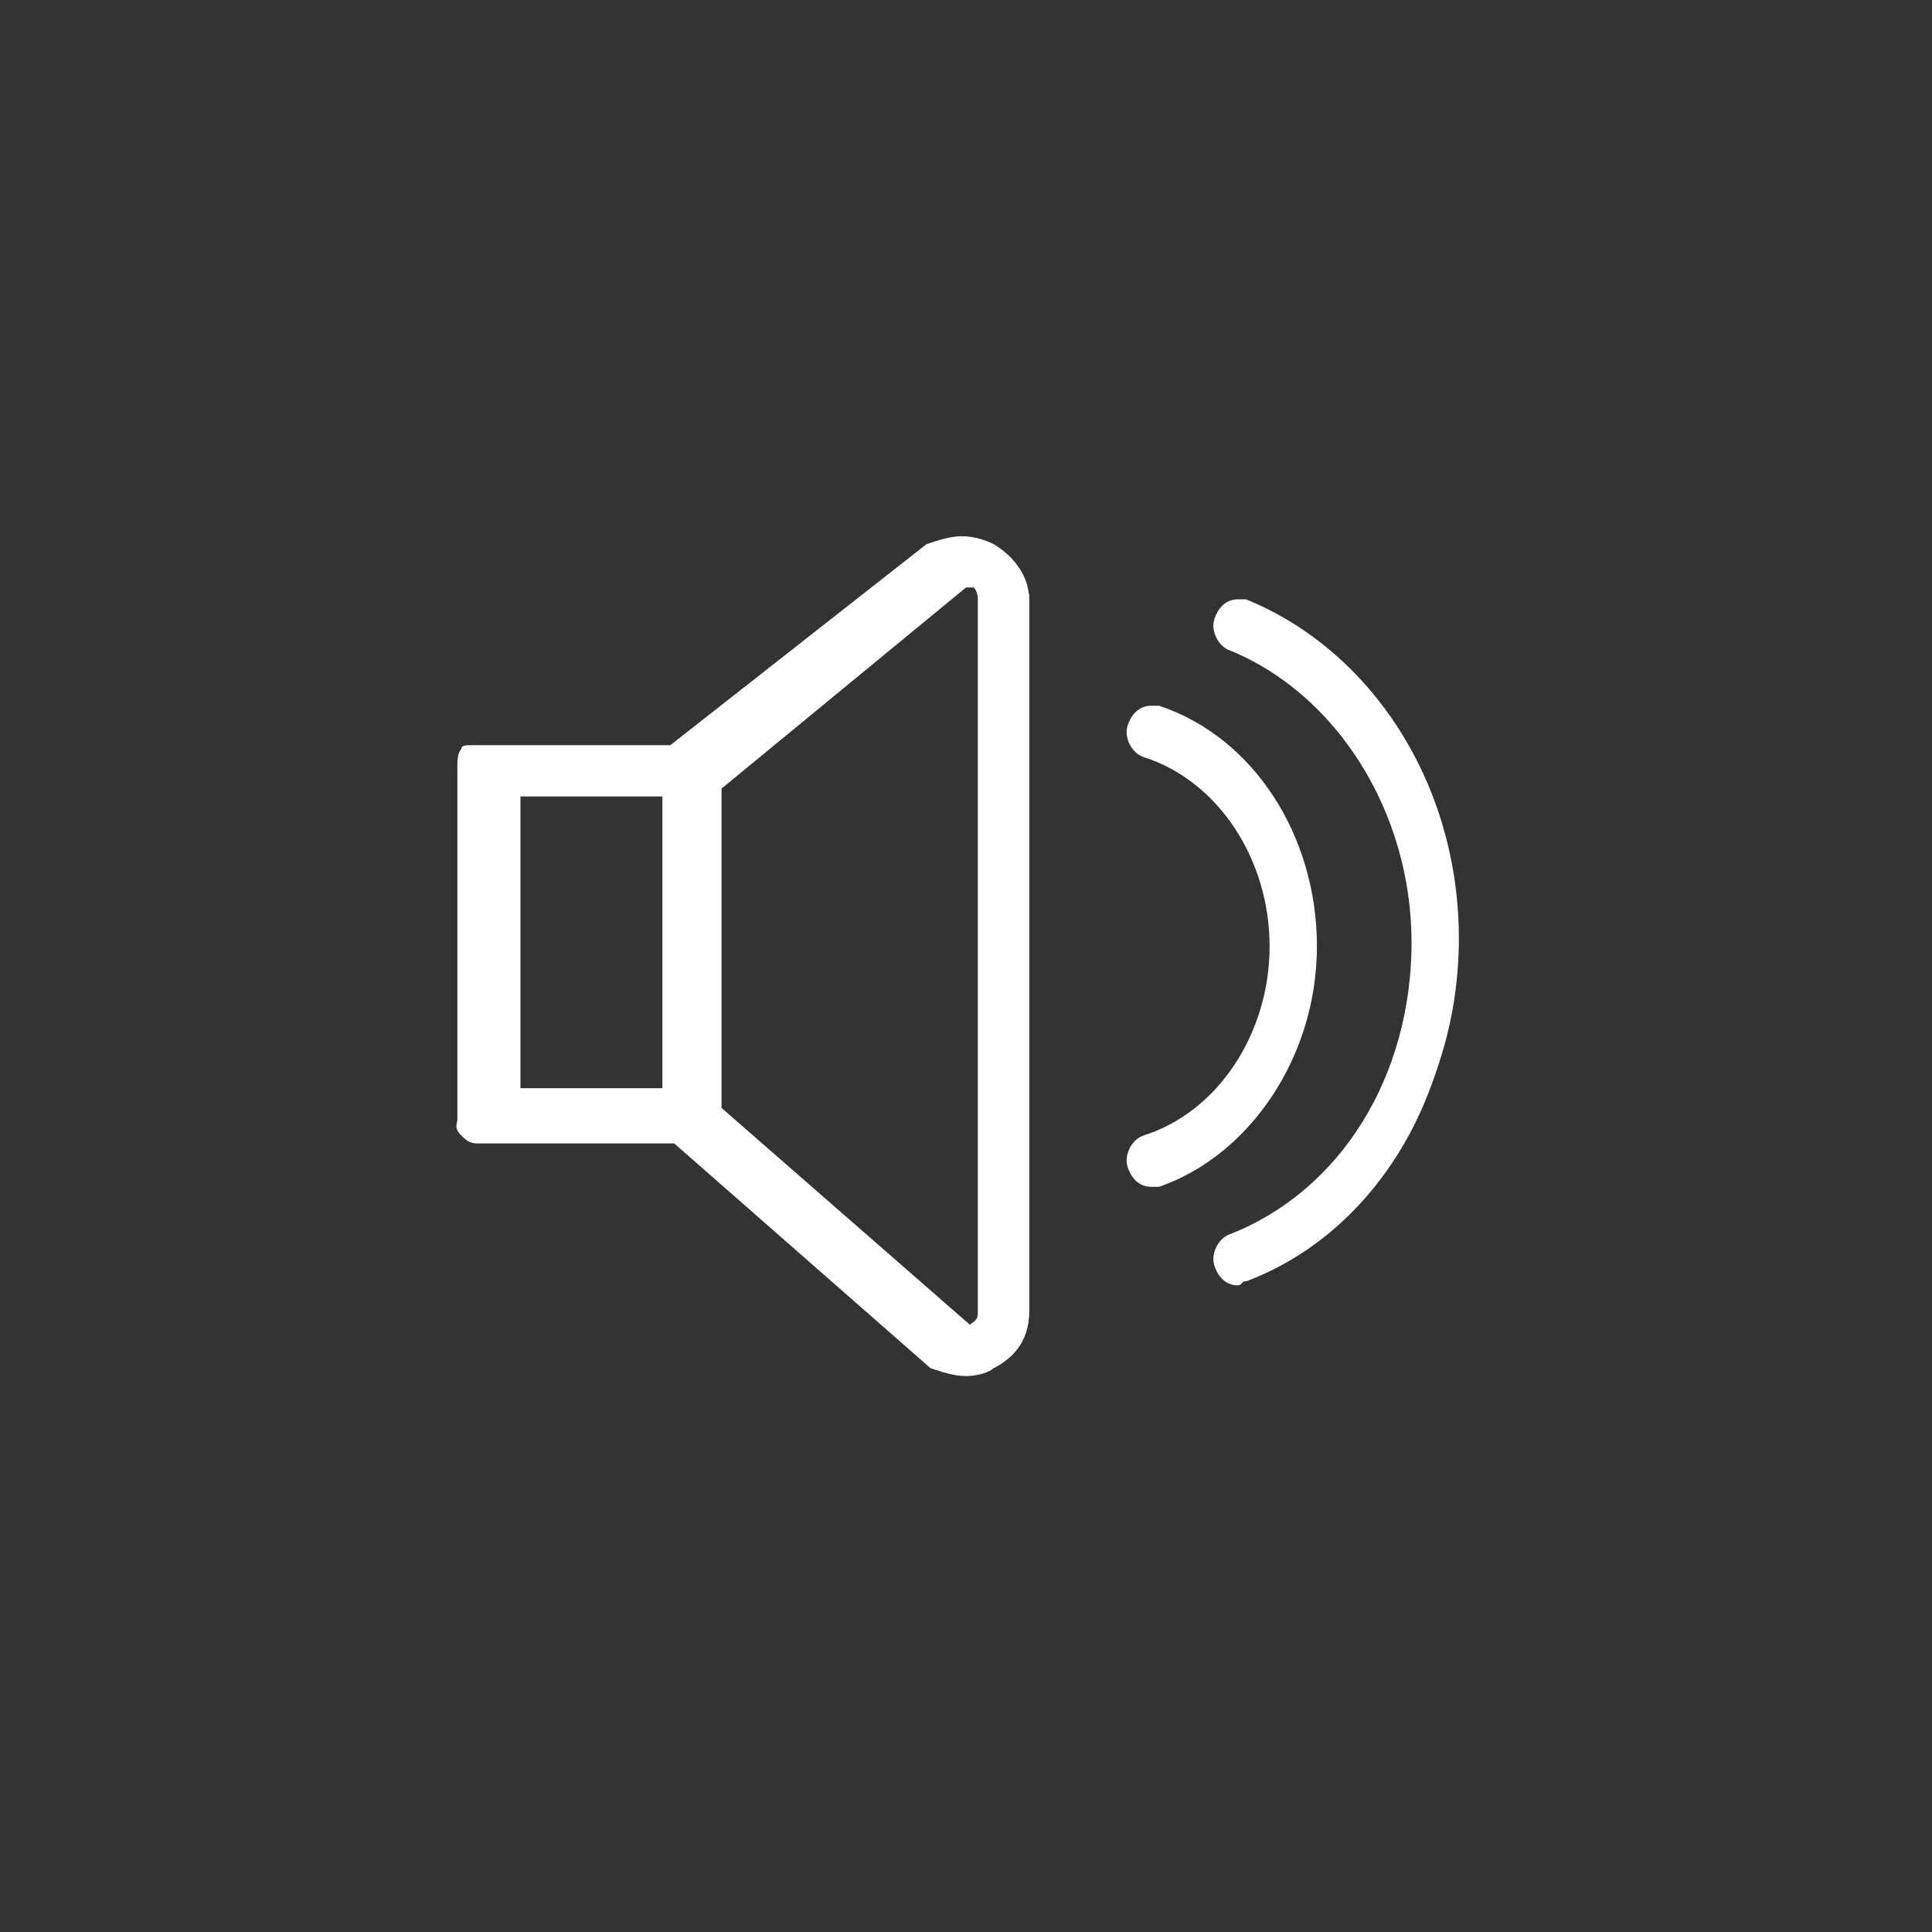 <?xml version="1.0" encoding="utf-8"?>
<!-- Generator: Adobe Illustrator 19.0.0, SVG Export Plug-In . SVG Version: 6.00 Build 0)  -->
<svg version="1.1" id="Layer_2" xmlns="http://www.w3.org/2000/svg" xmlns:xlink="http://www.w3.org/1999/xlink" x="0px" y="0px"
	 viewBox="-281 372 49 49" style="enable-background:new -281 372 49 49;" xml:space="preserve">
<rect x="-281" y="372" width="49" height="49" fill="#333333" stroke="none"/>
<style type="text/css">
	.st0{fill:#FFFFFF;}
</style>
<g>
	<path class="st0" d="M-256.5,406.9c-0.3,0-0.6-0.1-0.9-0.2l0,0l-6.5-5.7l-5,0c-0.2,0-0.3-0.1-0.4-0.2c-0.2-0.2-0.1-0.3-0.1-0.4
		l0-8.7c0,0,0-0.1,0-0.2c0-0.2,0-0.4,0.1-0.5c0-0.1,0.1-0.1,0.3-0.1h5c6.5-5.1,6.5-5.1,6.5-5.1c0.3-0.1,0.6-0.2,0.9-0.2
		c0.3,0,0.6,0.1,0.8,0.2c0.5,0.3,0.9,0.8,0.9,1.4v18.1c0,0.6-0.3,1.1-0.9,1.4C-255.9,406.8-256.2,406.9-256.5,406.9L-256.5,406.9z
		 M-256.4,405.6C-256.4,405.6-256.4,405.6-256.4,405.6c0.1-0.1,0.2-0.1,0.2-0.3v-18.1c0-0.2-0.1-0.3-0.1-0.3c0,0-0.1,0-0.1,0
		c0,0-0.1,0-0.1,0l-6.2,5.1v8.1L-256.4,405.6C-256.5,405.6-256.5,405.6-256.4,405.6C-256.5,405.6-256.5,405.6-256.4,405.6z
		 M-267.8,399.6l3.6,0v-7.4h-3.6V399.6z"/>
	<path class="st0" d="M-255.7,385.9c-0.5-0.3-1-0.2-1.5,0c0,0-6.5,5.1-6.5,5.1h-5.1c-0.3,0-0.2,0.4-0.2,0.6v8.7c0,0.1-0.1,0.2,0,0.3
		s0.1,0.1,0.3,0.1l5,0l6.5,5.7c0,0,0,0,0.1,0.1c0.2,0.1,0.5,0.2,0.8,0.2c0.2,0,0.5-0.1,0.7-0.2c0.5-0.3,0.7-0.7,0.7-1.3v-18.1
		C-255,386.6-255.3,386.1-255.7,385.9z M-256,405.2c0,0.2-0.1,0.4-0.2,0.5c-0.1,0-0.2,0.1-0.4,0l-6.3-5.6l-1-0.3l-4,0V392h4v7.8
		l1,0.3v-8.3l6.4-5.2c0.2-0.1,0.3,0,0.4,0c0.2,0.1,0.2,0.3,0.2,0.5V405.2z"/>
	<path class="st0" d="M-249.6,404.6c-0.3,0-0.5-0.2-0.6-0.5c-0.1-0.3,0.1-0.7,0.4-0.8c2.8-1.1,4.6-4,4.6-7.4c0-3.3-1.9-6.3-4.6-7.4
		c-0.3-0.1-0.5-0.5-0.4-0.8c0.1-0.3,0.3-0.5,0.6-0.5c0.1,0,0.1,0,0.2,0c3.2,1.3,5.4,4.7,5.4,8.6c0,3.9-2.2,7.3-5.4,8.6
		C-249.5,404.6-249.6,404.6-249.6,404.6z"/>
	<path class="st0" d="M-249.5,387.5c-0.2-0.1-0.4,0-0.5,0.3c-0.1,0.2,0,0.5,0.3,0.6c2.8,1.1,4.7,4.1,4.7,7.6c0,3.4-1.9,6.5-4.7,7.6
		c-0.2,0.1-0.3,0.3-0.2,0.6c0.1,0.2,0.2,0.3,0.4,0.3c0,0,0.1,0,0.1,0c3.2-1.2,5.3-4.6,5.3-8.4C-244.2,392.1-246.3,388.8-249.5,387.5
		z"/>
	<path class="st0" d="M-251.8,402.1c-0.3,0-0.5-0.2-0.6-0.5c-0.1-0.3,0.1-0.7,0.4-0.8c1.9-0.6,3.2-2.6,3.2-4.8
		c0-2.2-1.3-4.2-3.2-4.8c-0.3-0.1-0.5-0.5-0.4-0.8c0.1-0.3,0.3-0.5,0.6-0.5c0.1,0,0.1,0,0.2,0c2.4,0.8,4,3.3,4,6.1
		c0,2.8-1.7,5.3-4,6.1C-251.7,402.1-251.8,402.1-251.8,402.1z"/>
	<path class="st0" d="M-247.8,396c0-2.7-1.6-5.2-3.9-5.9c-0.2-0.1-0.4,0.1-0.5,0.3c-0.1,0.2,0.1,0.5,0.3,0.6c2,0.6,3.3,2.7,3.3,5
		s-1.4,4.4-3.3,5c-0.2,0.1-0.3,0.3-0.3,0.6c0.1,0.2,0.2,0.3,0.4,0.3c0,0,0.1,0,0.1,0C-249.4,401.1-247.8,398.7-247.8,396z"/>
</g>
</svg>
